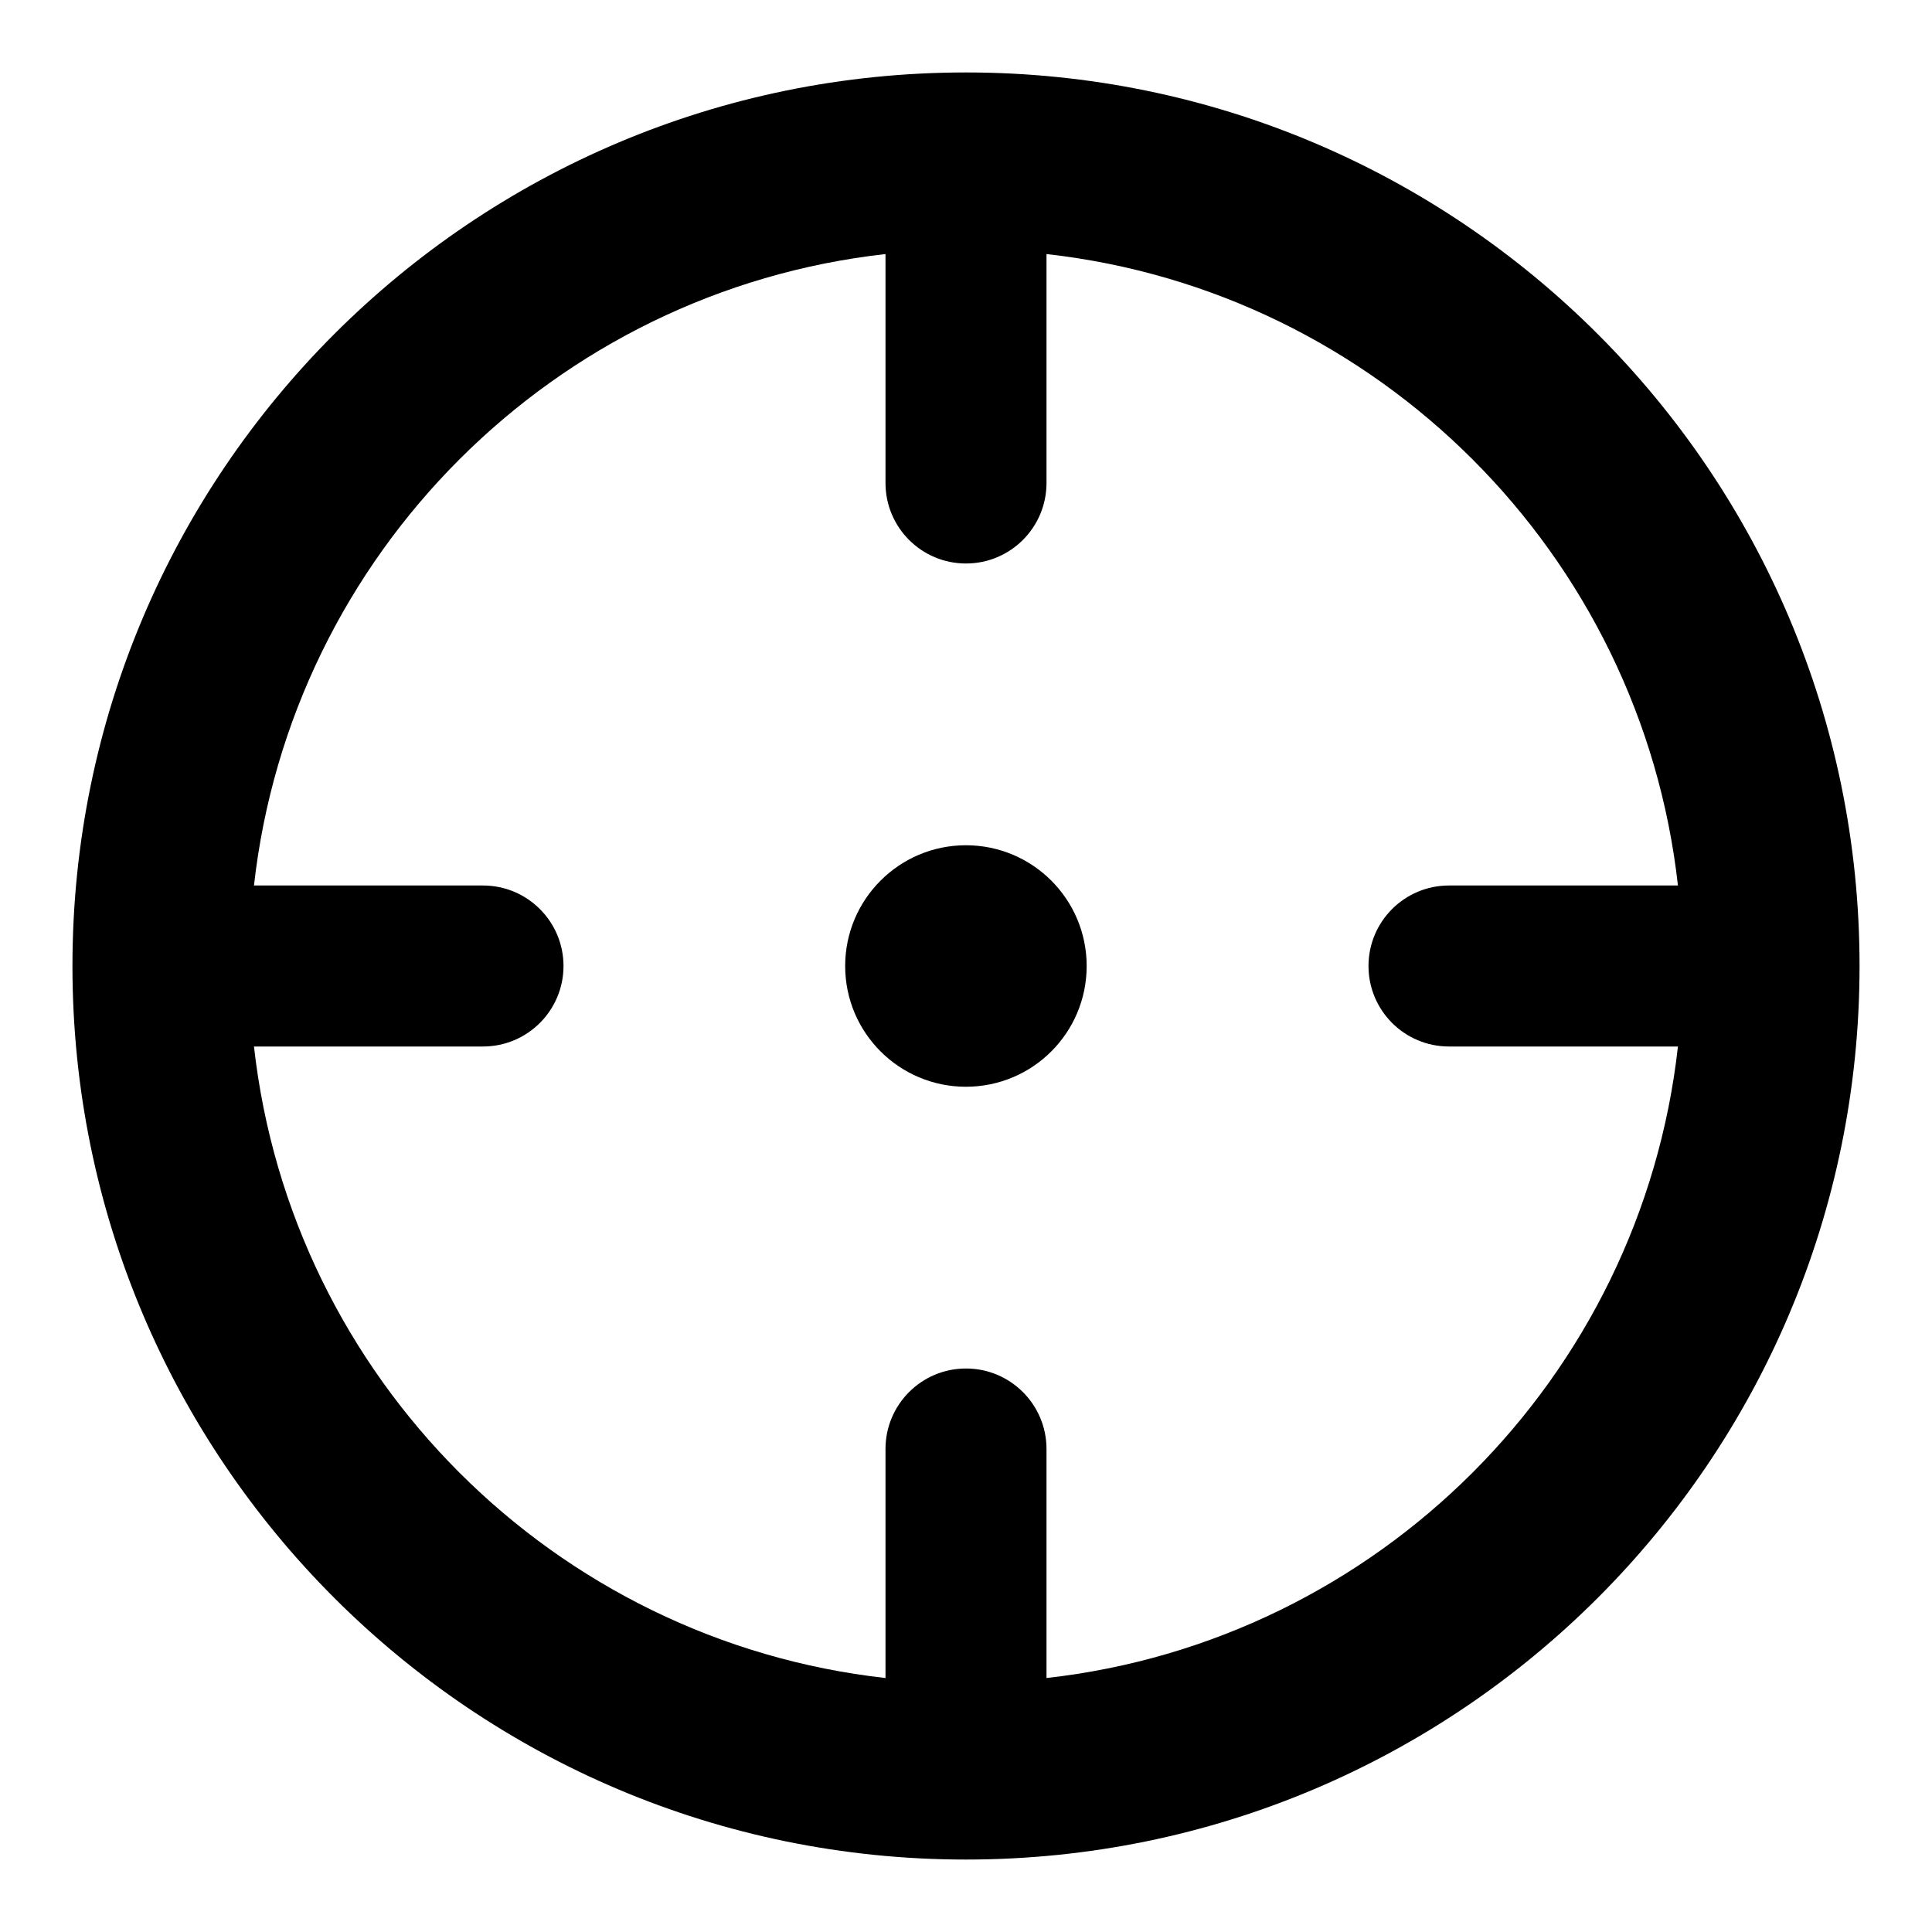 <svg width="24" height="24" viewBox="0 0 24 24" fill="currentColor" xmlns="http://www.w3.org/2000/svg">
<g clip-path="url(#clip0_1346_2921)">
<path d="M13.499 12C13.499 12.829 12.828 13.5 11.999 13.5C11.171 13.5 10.499 12.829 10.499 12C10.499 11.172 11.171 10.5 11.999 10.5C12.828 10.5 13.499 11.172 13.499 12Z"  />
<path fill-rule="evenodd" clip-rule="evenodd" d="M12 0.9C5.87 0.9 0.9 5.87 0.9 12C0.9 18.13 5.87 23.1 12 23.1C18.13 23.1 23.1 18.13 23.1 12C23.1 5.87 18.13 0.9 12 0.9ZM20.844 13C20.384 17.116 17.116 20.384 13 20.845V18C13 17.448 12.552 17 12 17C11.447 17 11 17.448 11 18V20.845C6.883 20.384 3.616 17.116 3.155 13H6C6.552 13 7 12.552 7 12C7 11.448 6.552 11 6 11H3.155C3.616 6.884 6.883 3.616 11 3.156V6C11 6.552 11.447 7 12 7C12.552 7 13 6.552 13 6V3.156C17.116 3.616 20.384 6.884 20.844 11H18C17.447 11 17 11.448 17 12C17 12.552 17.447 13 18 13H20.844Z"  />
</g>
<defs>
<clipPath id="clip0_1346_2921">
<rect width="24" height="24" fill="white"/>
</clipPath>
</defs>
</svg>
